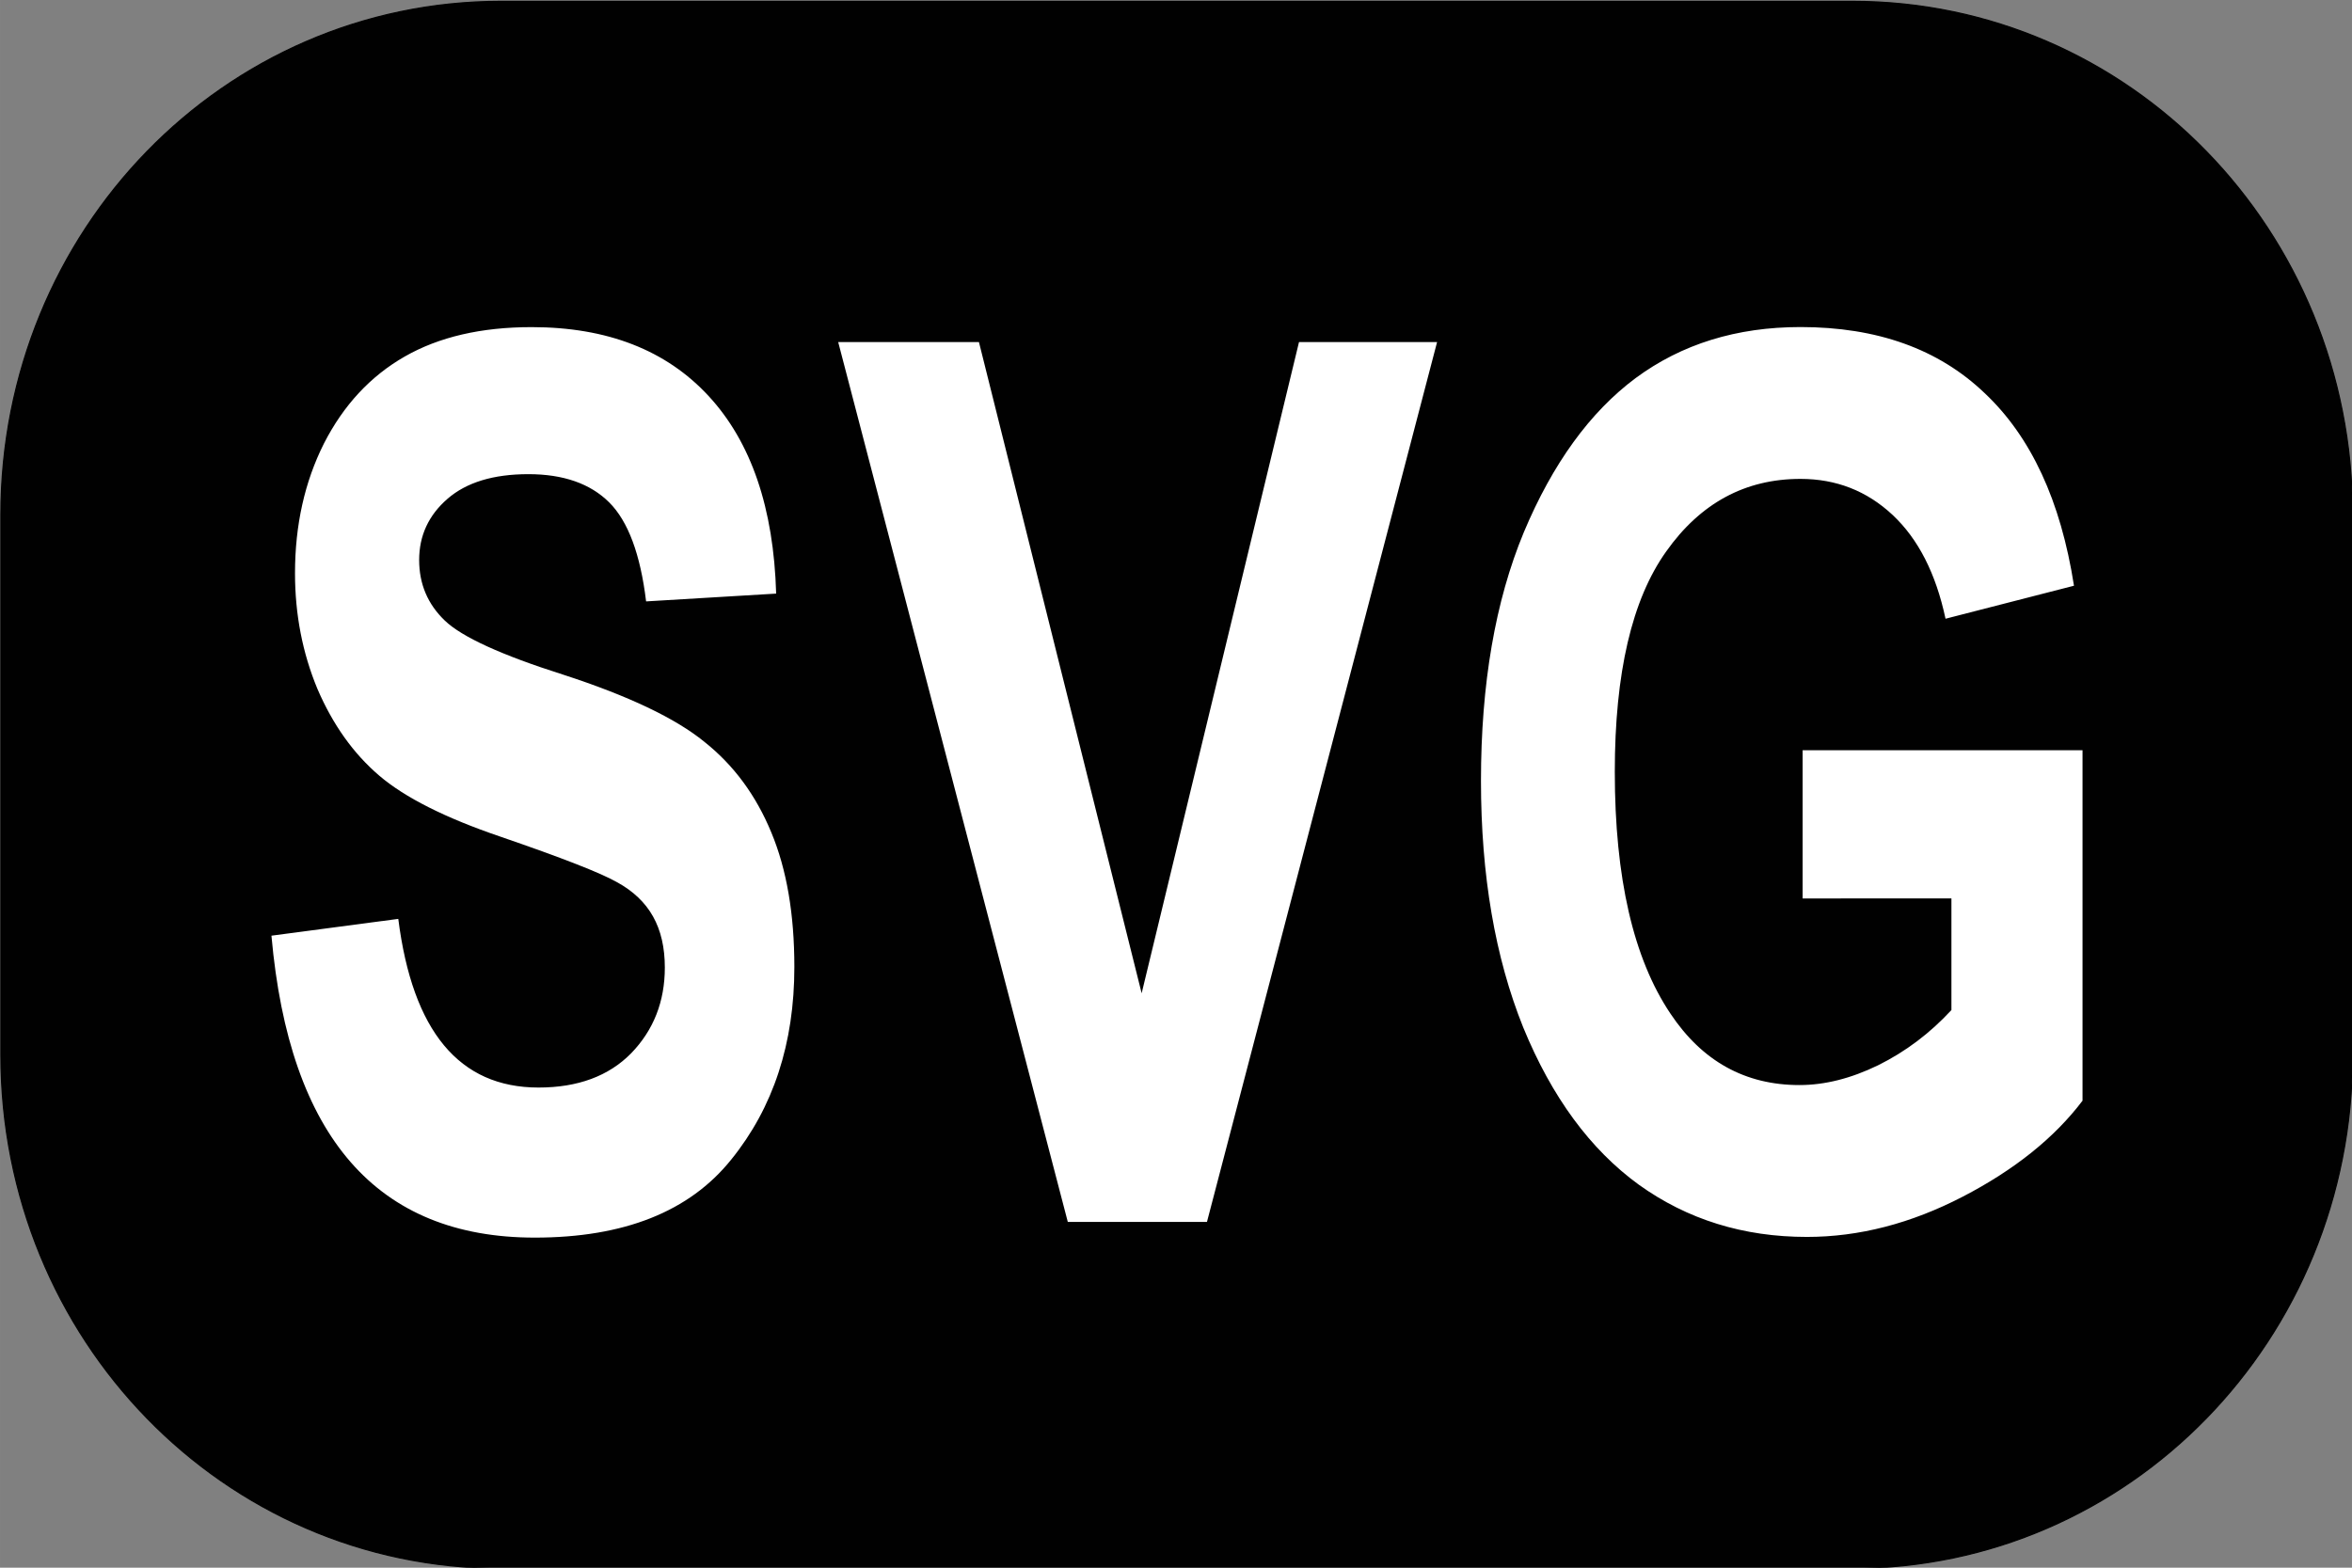 <?xml version="1.0" encoding="UTF-8" standalone="no"?>
<svg xmlns="http://www.w3.org/2000/svg" width="300" height="200" viewBox="0 0 79.375 52.917">
  <rect x="0" y="0" width="79.375" height="52.917" fill="#808080" stroke="none"/>
  <path stroke="#000" stroke-width=".049" d="M60.88 92.138h58.161c11.93 0 21.534 9.862 21.534 22.112v23.246c0 12.25-9.604 22.112-21.534 22.112H60.88c-11.93 0-21.534-9.862-21.534-22.112v-23.246c0-12.25 9.604-22.112 21.534-22.112z" color="#000" opacity=".99" overflow="visible" paint-order="markers stroke fill" style="isolation:auto;mix-blend-mode:normal;solid-color:#000;solid-opacity:1;marker:none" transform="translate(-30.818 -72.192) scale(.784)"/>
  <g style="line-height:125%;-inkscape-font-specification:'Times New Roman, Normal';font-variant-ligatures:normal;font-variant-caps:normal;font-variant-numeric:normal;font-feature-settings:normal;text-align:center" text-anchor="middle" word-spacing="0">
    <path fill="#fff" d="m55.461 125.031 5.785-.683q.976 6.859 6.395 6.859 2.685 0 4.223-1.391 1.538-1.416 1.538-3.49 0-1.22-.537-2.075-.537-.854-1.635-1.391-1.098-.561-5.321-1.855-3.783-1.147-5.541-2.49-1.757-1.342-2.807-3.515-1.025-2.197-1.025-4.711 0-2.929 1.318-5.272 1.342-2.343 3.686-3.539 2.343-1.196 5.785-1.196 5.174 0 8.079 2.807 2.905 2.807 3.075 8.03l-5.931.317q-.391-2.88-1.684-4.027-1.294-1.147-3.686-1.147-2.392 0-3.686 1.001-1.294 1.001-1.294 2.49 0 1.464 1.172 2.465t5.394 2.197q4.467 1.294 6.444 2.734 2.001 1.416 3.051 3.686 1.05 2.246 1.05 5.467 0 4.662-2.88 7.835-2.856 3.173-8.958 3.173-10.788 0-12.009-12.277zm36.319 11.642-10.471-35.782h6.419l7.42 26.482 7.176-26.482h6.297l-10.495 35.782zm33.512-13.156v-6.029h12.765v14.254q-1.928 2.27-5.467 3.905-3.539 1.635-7.103 1.635-4.345 0-7.664-2.123-3.319-2.148-5.272-6.395-1.928-4.271-1.928-10.032 0-5.907 1.953-10.105 1.977-4.198 5.101-6.273 3.149-2.075 7.518-2.075 5.248 0 8.396 2.685 3.173 2.66 4.076 7.835l-5.858 1.342q-.659-2.758-2.416-4.223-1.757-1.464-4.198-1.464-3.783 0-6.126 2.953-2.343 2.929-2.343 8.958 0 6.468 2.538 9.836 2.172 2.905 5.882 2.905 1.733 0 3.588-.805 1.879-.83 3.344-2.246v-4.54z" aria-label="SVG" font-family="Arial" font-size="49.987" font-stretch="condensed" font-weight="700" letter-spacing="0" style="-inkscape-font-specification:'Arial, Bold Condensed';font-variant-ligatures:normal;font-variant-caps:normal;font-variant-numeric:normal;font-feature-settings:normal;text-align:center" transform="matrix(.74 0 0 .83 -31.881 -72.192)"/>
  </g>
</svg>